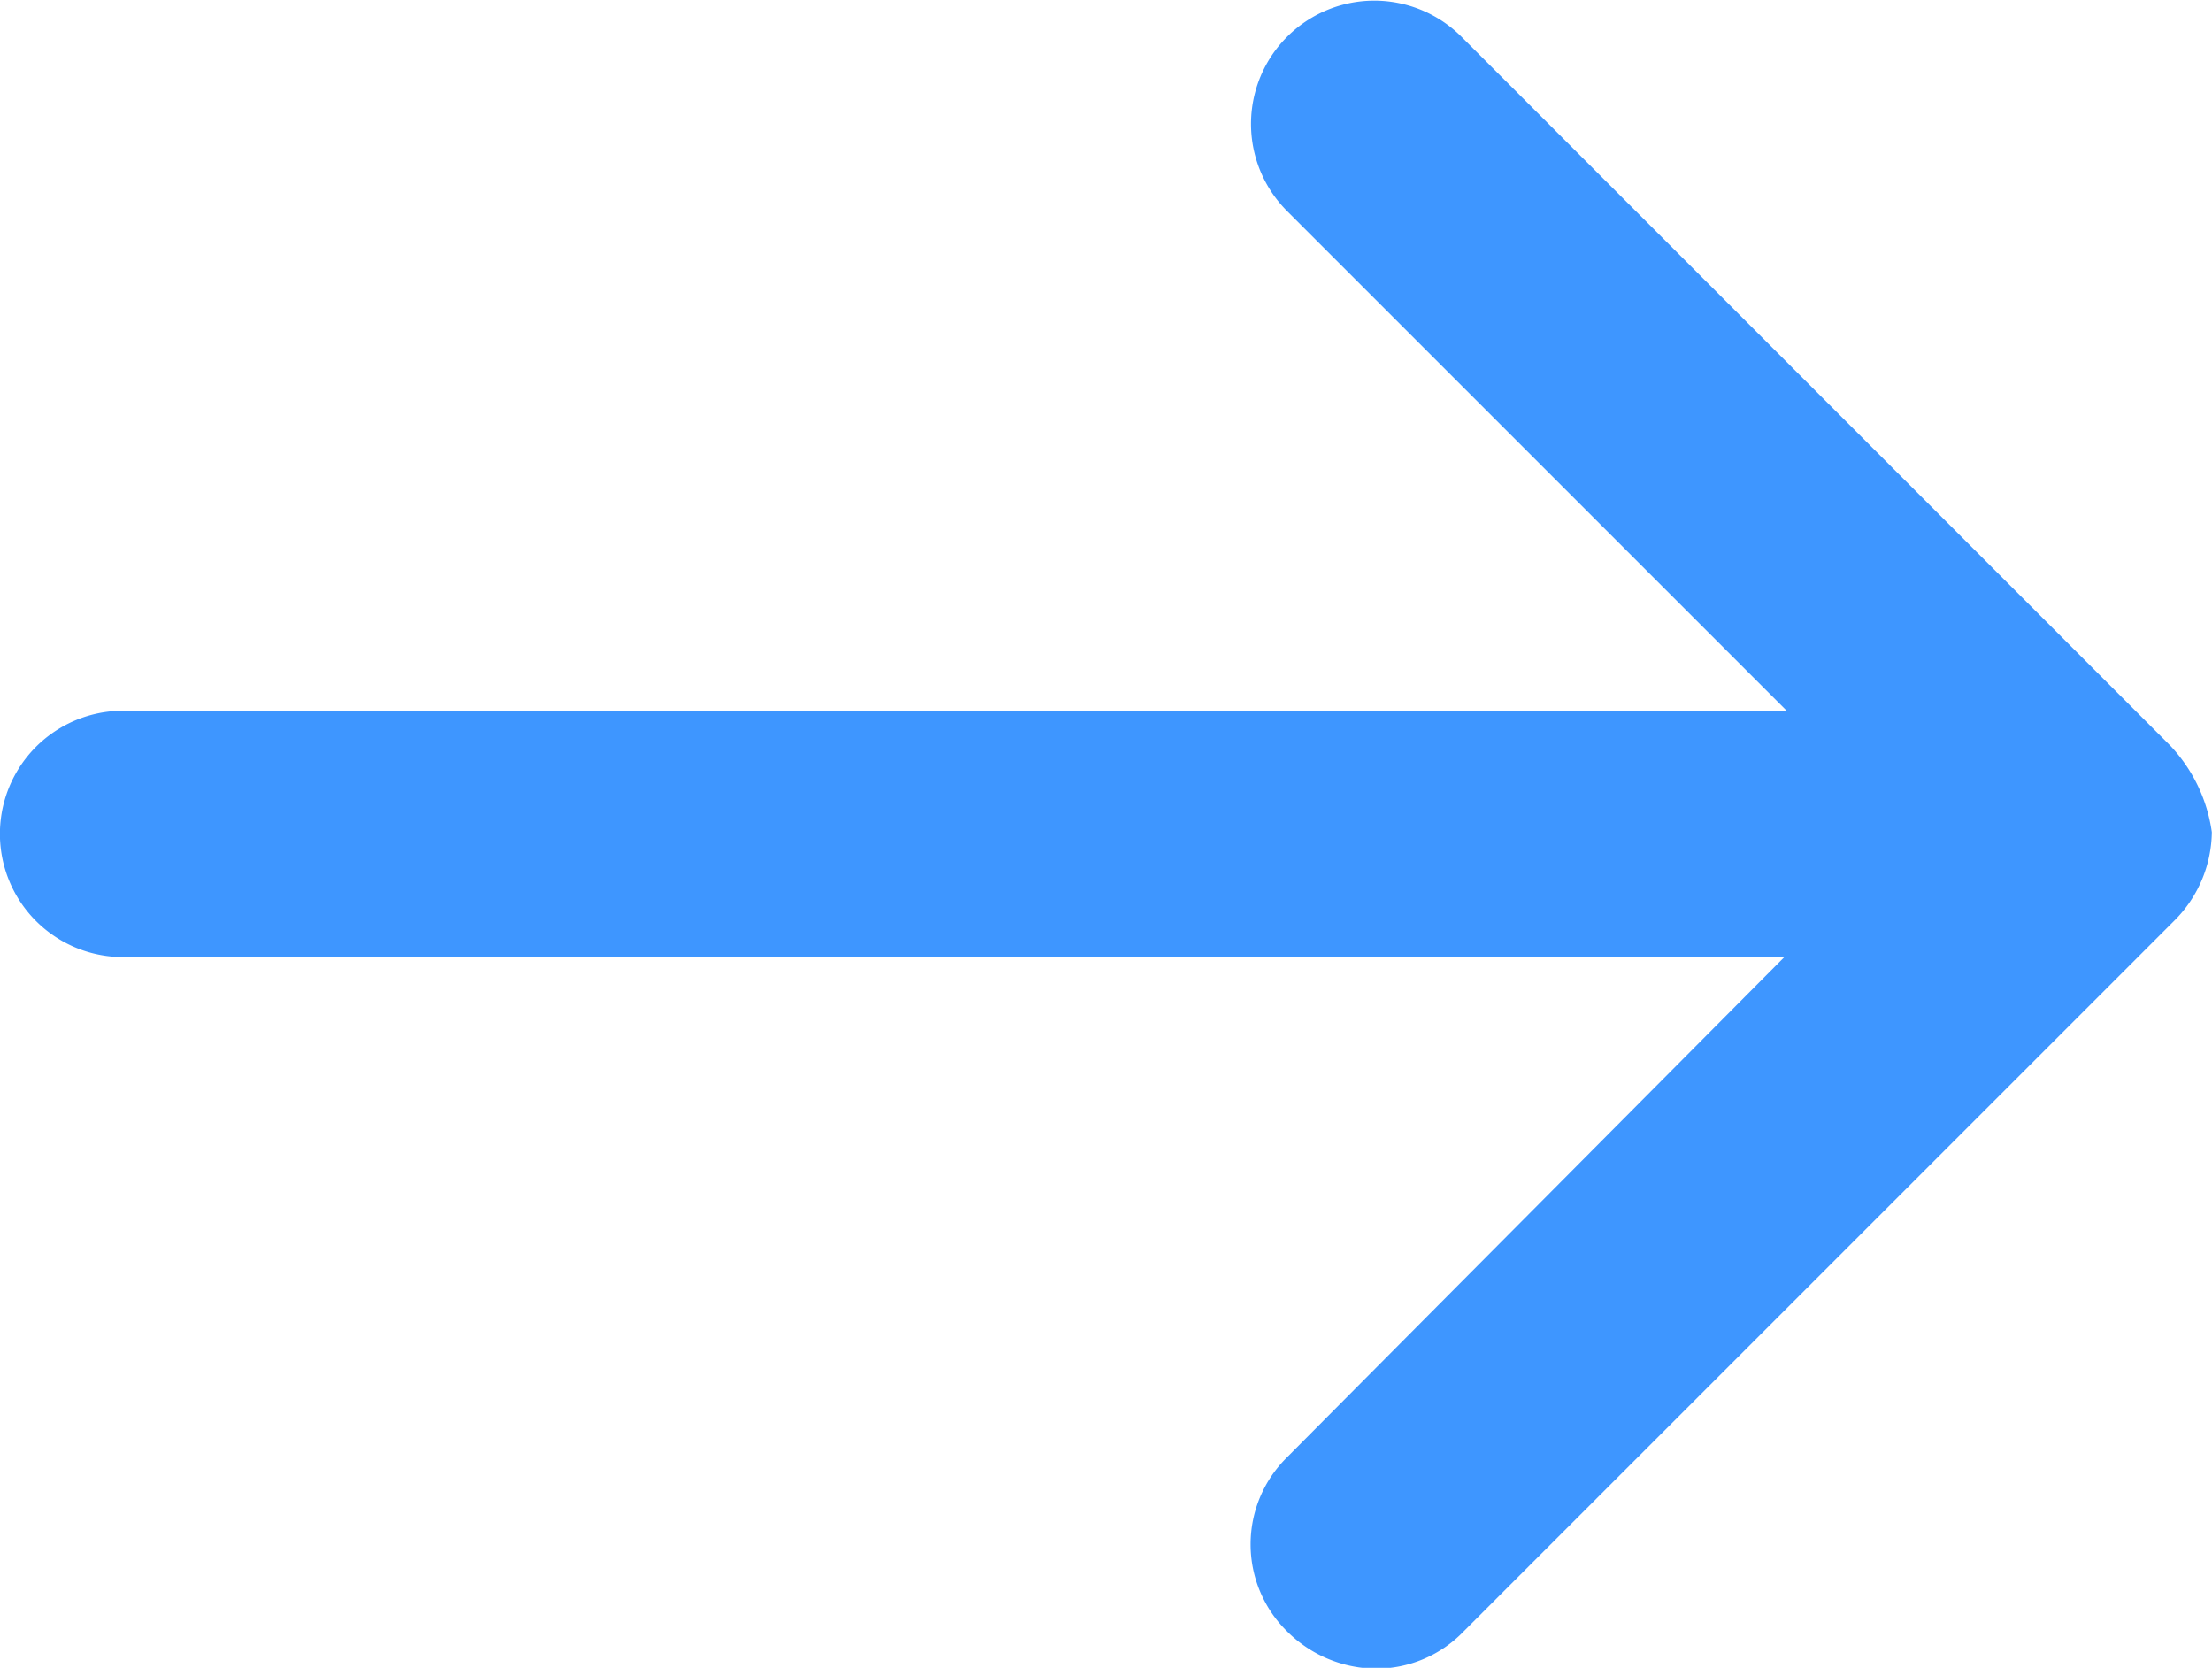 <svg xmlns="http://www.w3.org/2000/svg" width="13.138" height="9.905" viewBox="0 0 13.138 9.905">
  <g id="icon-arrow-right" transform="translate(-17.225 -25.246)">
    <g id="Group_68" data-name="Group 68" transform="translate(17.225 25.246)">
      <g id="Group_67" data-name="Group 67" transform="translate(0 0)">
        <g id="Group_66" data-name="Group 66">
          <g id="Group_65" data-name="Group 65">
            <path id="Path_310" data-name="Path 310" d="M14.614,14.173,10.405,9.964A.732.732,0,1,0,9.37,11l2.967,2.967H2.456a.731.731,0,0,0,0,1.463h9.867L9.37,18.4a.725.725,0,0,0,0,1.035.754.754,0,0,0,.524.221.721.721,0,0,0,.524-.221l4.223-4.223a.754.754,0,0,0,.221-.524A.937.937,0,0,0,14.614,14.173Z" transform="translate(-1.725 -9.746)" fill="#3e96ff"/>
          </g>
        </g>
      </g>
    </g>
  </g>
</svg>
